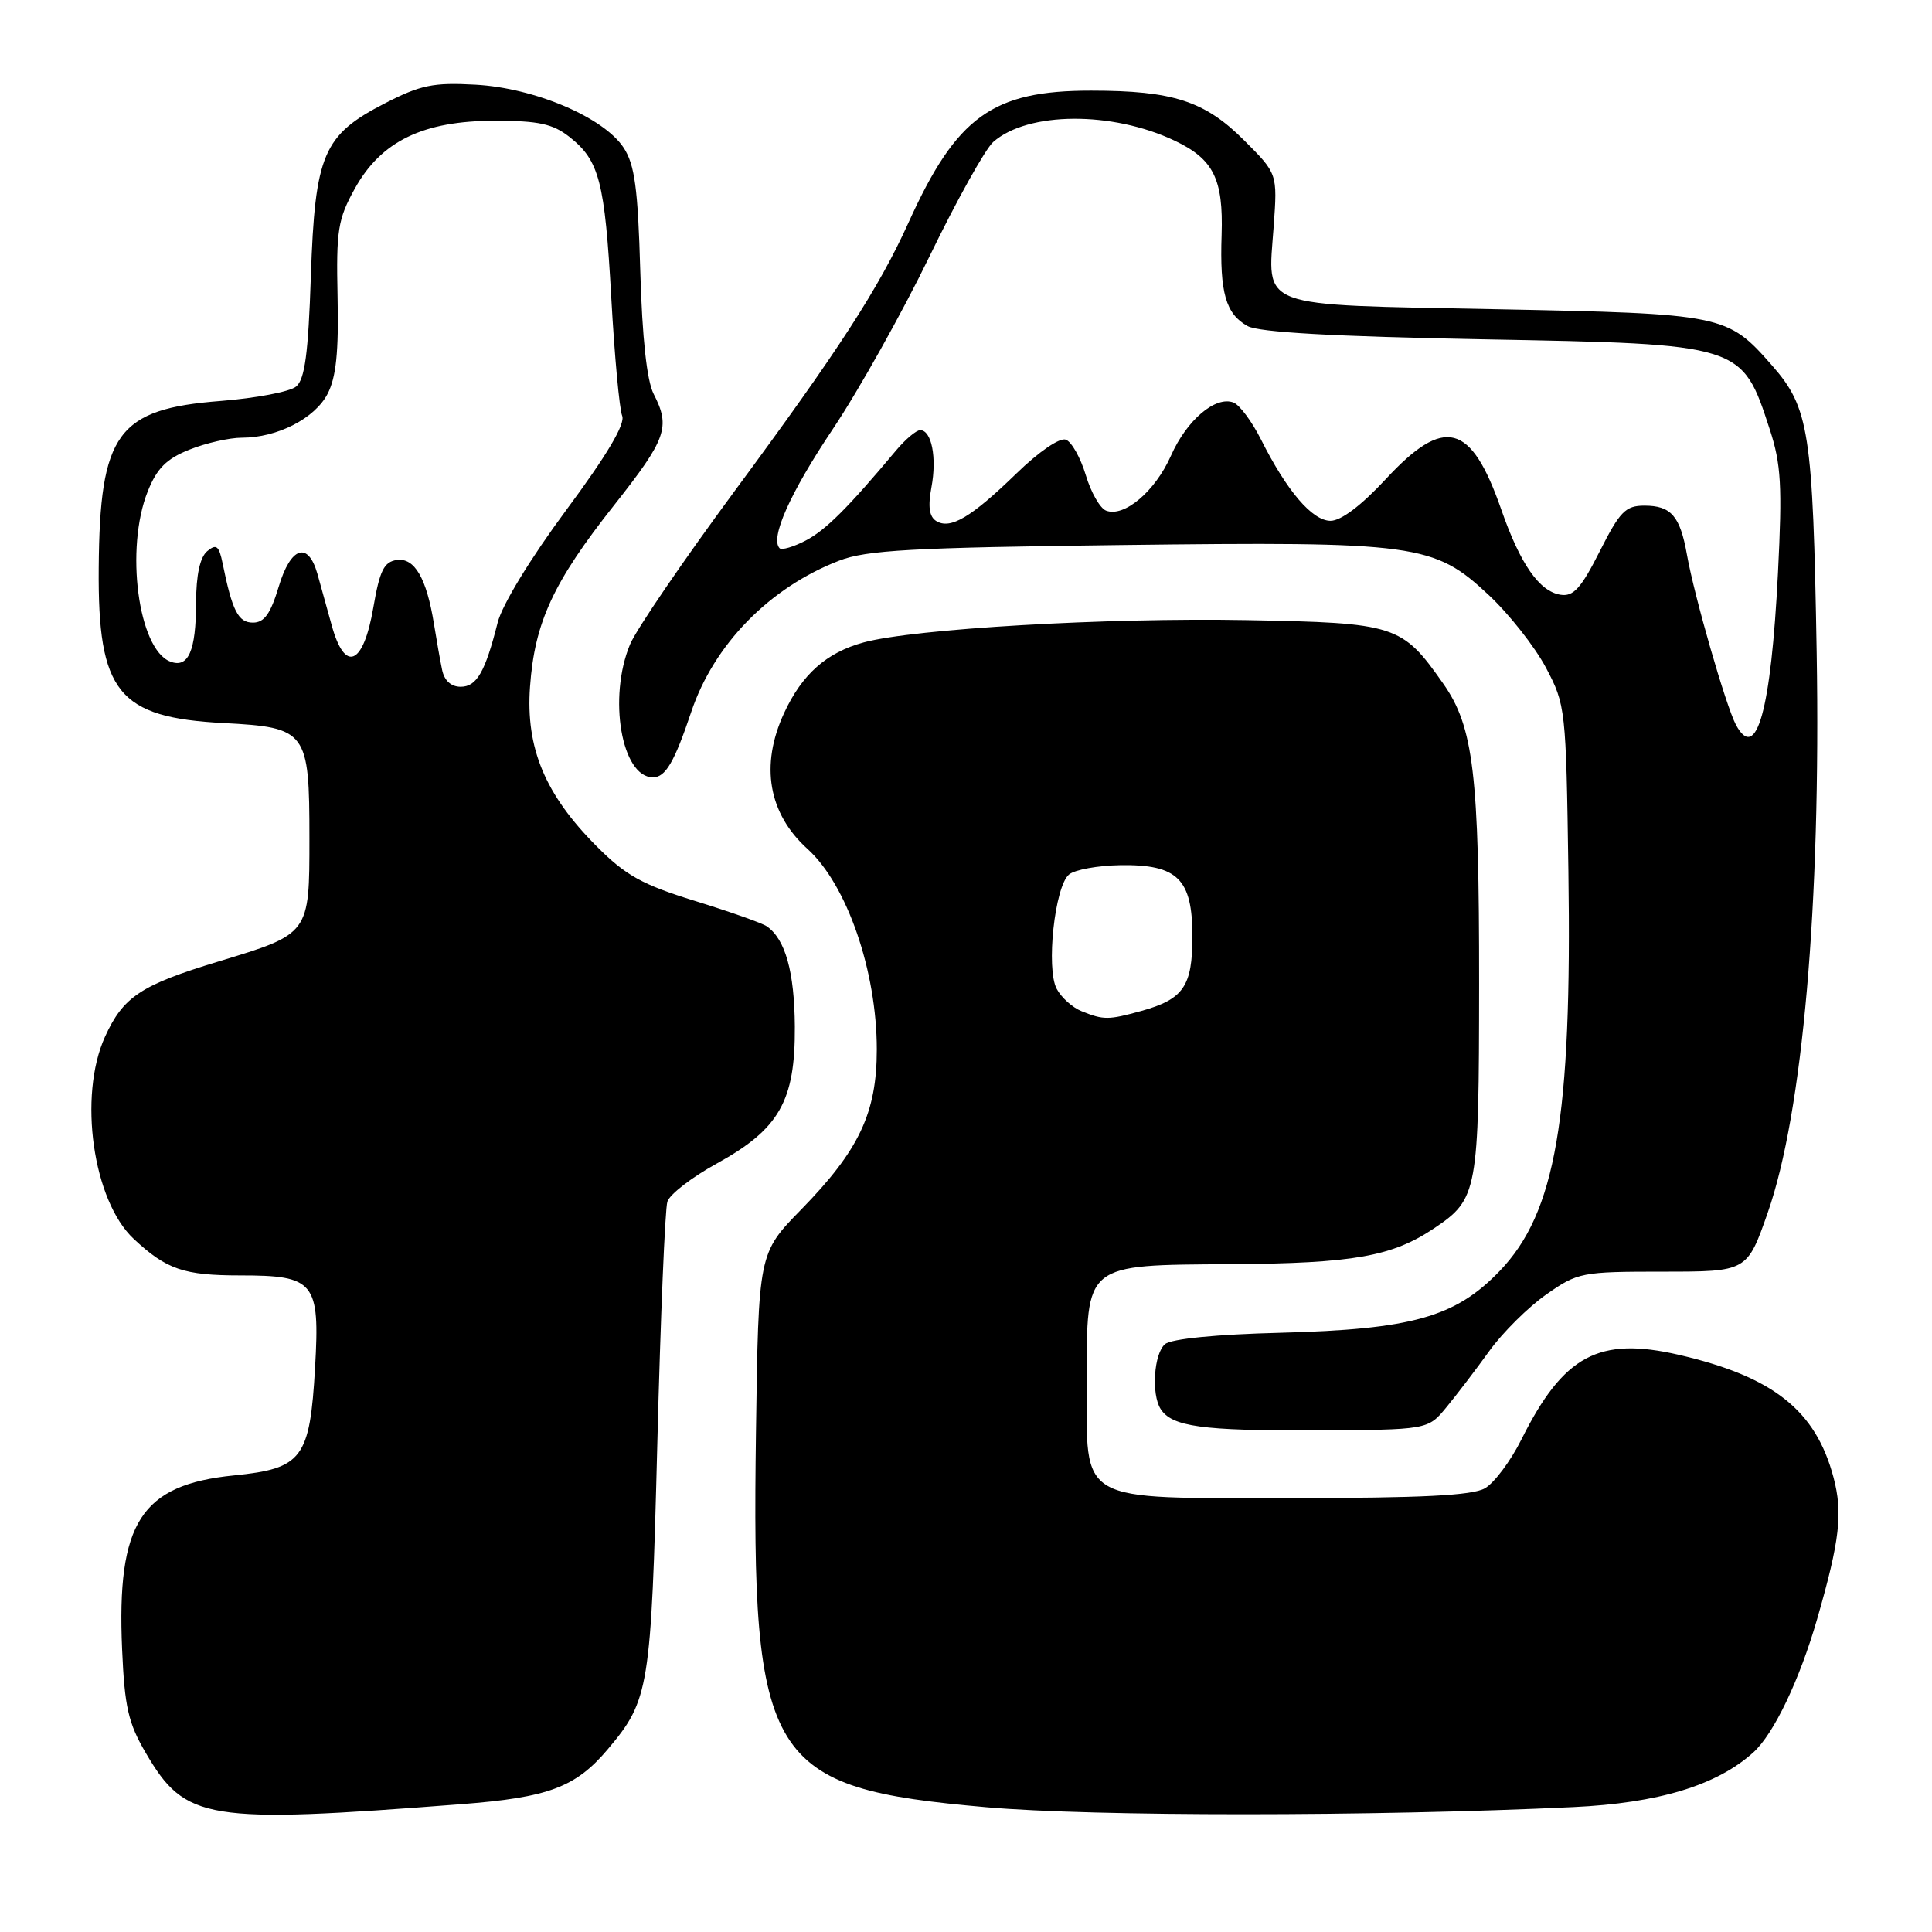 <?xml version="1.0" encoding="UTF-8" standalone="no"?>
<!DOCTYPE svg PUBLIC "-//W3C//DTD SVG 1.1//EN" "http://www.w3.org/Graphics/SVG/1.1/DTD/svg11.dtd" >
<svg xmlns="http://www.w3.org/2000/svg" xmlns:xlink="http://www.w3.org/1999/xlink" version="1.1" viewBox="0 0 256 256">
 <g >
 <path fill="currentColor"
d=" M 61.05 239.07 C 72.68 238.18 76.28 236.83 80.53 231.79 C 86.03 225.27 86.27 223.80 87.10 191.24 C 87.52 174.60 88.12 160.20 88.43 159.23 C 88.73 158.26 91.66 156.00 94.93 154.20 C 103.26 149.62 105.38 145.91 105.32 136.02 C 105.27 128.76 104.06 124.44 101.60 122.74 C 101.00 122.32 96.72 120.81 92.09 119.38 C 85.10 117.22 82.91 116.01 79.06 112.14 C 72.22 105.28 69.65 99.12 70.23 91.00 C 70.84 82.46 73.31 77.13 81.38 66.93 C 88.32 58.14 88.87 56.60 86.61 52.20 C 85.71 50.43 85.10 44.83 84.84 35.92 C 84.53 24.95 84.10 21.81 82.64 19.58 C 80.00 15.55 70.84 11.65 63.00 11.22 C 57.42 10.91 55.73 11.26 51.02 13.68 C 42.82 17.89 41.74 20.42 41.19 36.63 C 40.85 46.87 40.39 50.26 39.24 51.22 C 38.41 51.91 33.91 52.76 29.25 53.13 C 15.55 54.19 13.22 57.39 13.08 75.28 C 12.95 91.74 15.64 95.08 29.64 95.81 C 40.66 96.39 41.00 96.85 41.00 111.07 C 41.00 123.80 41.05 123.73 28.99 127.39 C 18.64 130.53 16.33 132.07 13.91 137.38 C 10.34 145.25 12.31 159.12 17.73 164.17 C 22.07 168.22 24.36 169.00 31.86 169.00 C 41.69 169.00 42.40 169.87 41.75 181.18 C 41.06 193.27 40.08 194.59 31.00 195.50 C 18.67 196.74 15.45 201.74 16.18 218.55 C 16.51 226.19 17.00 228.33 19.32 232.28 C 24.57 241.24 27.26 241.68 61.05 239.07 Z  M 208.48 239.45 C 219.76 238.92 227.50 236.57 232.33 232.20 C 235.03 229.76 238.46 222.60 240.79 214.50 C 243.79 204.09 244.20 200.48 242.95 195.76 C 240.59 186.88 234.98 182.43 222.49 179.53 C 211.86 177.07 207.17 179.58 201.61 190.71 C 200.18 193.58 197.99 196.51 196.75 197.21 C 195.09 198.16 188.35 198.50 171.16 198.50 C 142.40 198.50 144.00 199.41 144.00 183.00 C 144.00 167.30 143.59 167.64 163.12 167.51 C 179.37 167.40 184.49 166.49 190.08 162.72 C 195.80 158.87 195.97 157.93 195.99 130.39 C 196.00 102.51 195.26 96.32 191.24 90.59 C 185.76 82.78 185.00 82.54 165.18 82.17 C 146.60 81.83 121.14 83.31 114.45 85.12 C 109.52 86.46 106.27 89.34 103.89 94.50 C 100.70 101.41 101.81 107.81 107.01 112.50 C 112.22 117.22 116.18 128.66 116.18 139.05 C 116.18 147.47 113.84 152.41 106.15 160.28 C 100.50 166.06 100.50 166.06 100.17 189.78 C 99.55 233.56 101.62 236.92 130.71 239.47 C 144.88 240.71 181.85 240.71 208.48 239.45 Z  M 191.65 186.48 C 193.00 184.84 195.56 181.49 197.33 179.03 C 199.11 176.56 202.51 173.19 204.88 171.53 C 209.06 168.60 209.55 168.50 220.35 168.50 C 231.50 168.50 231.50 168.50 234.24 160.67 C 238.87 147.44 241.28 119.83 240.72 86.50 C 240.22 57.20 239.73 54.04 234.80 48.42 C 228.87 41.67 228.42 41.57 198.14 40.97 C 166.22 40.34 167.98 41.00 168.77 29.99 C 169.27 23.01 169.27 23.01 164.88 18.62 C 159.65 13.38 155.44 12.01 144.57 12.01 C 131.50 12.00 126.75 15.43 120.38 29.50 C 116.43 38.23 111.12 46.42 97.28 65.15 C 90.52 74.31 84.31 83.41 83.49 85.37 C 80.54 92.43 82.36 103.00 86.52 103.00 C 88.18 103.00 89.35 101.00 91.58 94.37 C 94.58 85.40 101.95 77.86 111.19 74.29 C 114.81 72.89 120.78 72.56 148.50 72.22 C 187.75 71.74 189.99 72.04 197.26 78.84 C 199.98 81.38 203.39 85.72 204.85 88.48 C 207.45 93.40 207.51 93.93 207.82 115.42 C 208.30 148.17 206.15 160.70 198.70 168.43 C 192.82 174.54 187.11 176.14 169.63 176.60 C 161.20 176.81 155.22 177.40 154.38 178.10 C 152.90 179.33 152.53 184.72 153.79 186.70 C 155.28 189.04 159.30 189.59 174.17 189.53 C 189.20 189.46 189.20 189.46 191.65 186.48 Z  M 58.58 88.75 C 58.32 87.51 57.84 84.77 57.50 82.66 C 56.52 76.60 54.93 73.87 52.57 74.20 C 50.88 74.45 50.31 75.60 49.47 80.49 C 48.15 88.19 45.69 89.22 43.94 82.81 C 43.29 80.44 42.44 77.38 42.05 76.00 C 40.81 71.68 38.52 72.45 36.94 77.71 C 35.85 81.33 35.02 82.50 33.52 82.50 C 31.57 82.50 30.78 80.97 29.50 74.66 C 29.02 72.31 28.67 72.03 27.46 73.03 C 26.50 73.83 25.99 76.18 25.98 79.87 C 25.97 86.27 24.95 88.58 22.56 87.66 C 18.31 86.03 16.55 72.66 19.58 65.10 C 20.79 62.06 22.06 60.79 25.10 59.58 C 27.27 58.71 30.40 58.00 32.05 58.00 C 36.74 58.00 41.72 55.45 43.41 52.18 C 44.54 49.99 44.89 46.61 44.73 39.35 C 44.54 30.50 44.77 29.04 47.01 25.00 C 50.49 18.70 56.07 16.00 65.58 16.00 C 71.36 16.00 73.25 16.41 75.44 18.13 C 79.42 21.26 80.14 24.02 81.00 39.50 C 81.43 47.20 82.08 54.22 82.44 55.10 C 82.88 56.17 80.45 60.28 75.02 67.60 C 70.30 73.97 66.53 80.15 65.94 82.50 C 64.29 89.05 63.17 91.00 61.04 91.00 C 59.77 91.00 58.87 90.18 58.58 88.75 Z  M 143.32 133.99 C 142.11 133.51 140.63 132.18 140.02 131.03 C 138.58 128.35 139.76 117.45 141.65 115.88 C 142.41 115.24 145.47 114.69 148.45 114.64 C 156.05 114.53 158.00 116.46 158.00 124.08 C 158.00 130.69 156.83 132.40 151.22 133.96 C 146.87 135.16 146.23 135.17 143.32 133.99 Z  M 230.02 96.04 C 228.70 93.57 224.50 78.99 223.53 73.50 C 222.62 68.37 221.43 67.00 217.89 67.00 C 215.39 67.00 214.64 67.77 211.97 73.06 C 209.51 77.93 208.49 79.07 206.80 78.81 C 203.98 78.39 201.44 74.75 198.92 67.50 C 194.91 56.01 191.39 55.09 183.60 63.51 C 180.38 66.98 177.69 69.01 176.30 69.01 C 173.88 69.00 170.51 65.06 167.07 58.20 C 165.88 55.84 164.25 53.65 163.45 53.34 C 161.06 52.42 157.24 55.67 155.15 60.40 C 153.06 65.11 148.96 68.58 146.56 67.66 C 145.77 67.36 144.55 65.24 143.87 62.95 C 143.18 60.66 142.00 58.55 141.23 58.26 C 140.43 57.95 137.65 59.85 134.67 62.75 C 128.69 68.55 125.93 70.19 124.06 69.04 C 123.13 68.46 122.94 67.13 123.42 64.57 C 124.16 60.63 123.44 57.00 121.93 57.00 C 121.41 57.00 119.98 58.21 118.74 59.68 C 112.36 67.30 109.38 70.27 106.73 71.64 C 105.13 72.47 103.59 72.92 103.31 72.65 C 102.00 71.33 104.68 65.32 110.37 56.83 C 113.80 51.70 119.55 41.42 123.15 34.00 C 126.75 26.57 130.56 19.74 131.61 18.81 C 136.18 14.78 147.35 14.70 155.65 18.64 C 160.80 21.08 162.11 23.72 161.87 31.13 C 161.61 38.79 162.42 41.61 165.32 43.21 C 166.81 44.03 176.67 44.59 196.50 44.96 C 230.92 45.60 230.81 45.57 234.51 56.92 C 236.01 61.53 236.17 64.38 235.59 75.92 C 234.67 94.13 232.74 101.11 230.02 96.04 Z "/>
</g>
</svg>
